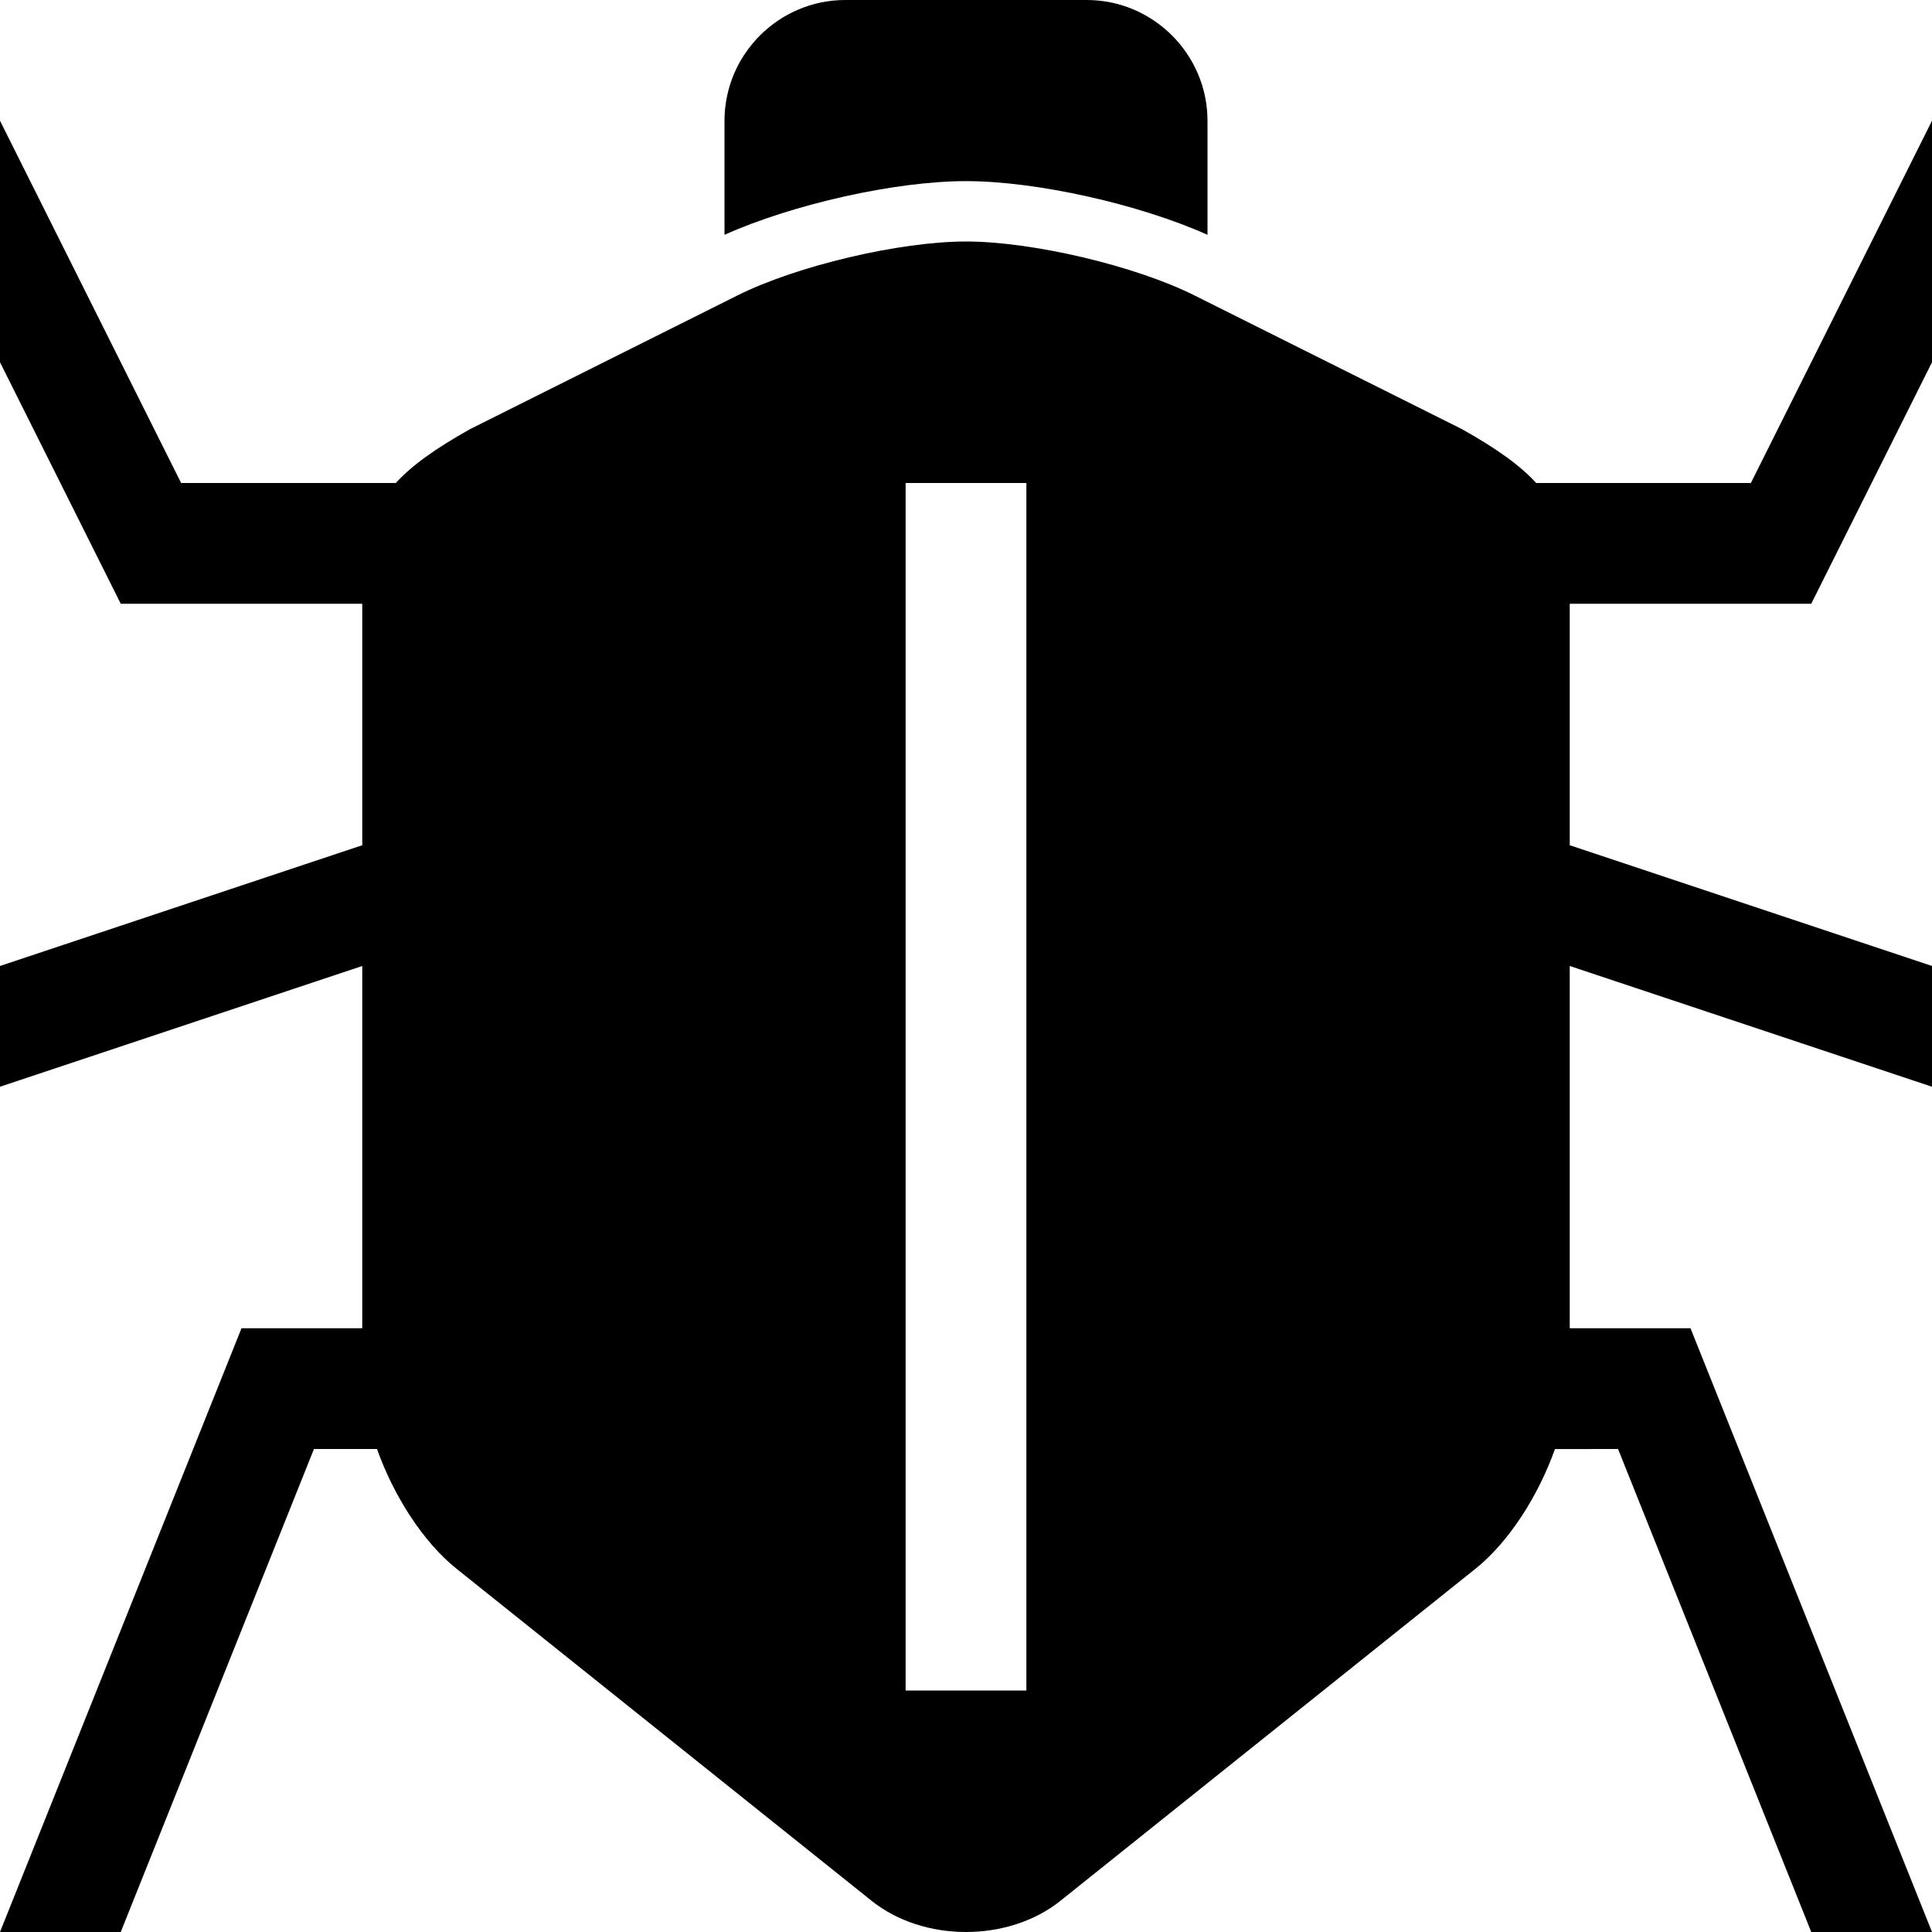 <?xml version="1.0" encoding="utf-8"?> <!-- Generator: IcoMoon.io --> <!DOCTYPE svg PUBLIC "-//W3C//DTD SVG 1.1//EN" "http://www.w3.org/Graphics/SVG/1.1/DTD/svg11.dtd"> <svg width="32" height="32" viewBox="0 0 32 32" xmlns="http://www.w3.org/2000/svg" xmlns:xlink="http://www.w3.org/1999/xlink" fill="#000000"><g><path d="M 30,10l 2-4L 32,2 l-3,6L 25.444,8 c-0.267-0.293-0.66-0.573-1.233-0.894l-4.423-2.211C 18.805,4.402, 17.1,4, 16,4 c-1.1,0-2.805,0.402-3.789,0.895l-4.422,2.211c-0.574,0.321-0.966,0.601-1.233,0.894L 3,8 L0,2l0,4 l 2,4l 4,0 l0,4 L0,16l0,2 l 6-2l0,6 L 4,22 L0,32l 2,0 l 3.2-8l 1.044,0 c 0.278,0.78, 0.765,1.542, 1.317,1.983l 6.876,5.501 C 14.868,31.828, 15.434,32, 16,32c 0.566,0, 1.132-0.172, 1.562-0.515l 6.876-5.501c 0.552-0.442, 1.039-1.203, 1.317-1.983 L 26.8,24 L 30,32l 2,0 l-4-10l-2,0 l0-6 l 6,2l0-2 l-6-2l0-4 L 30,10 z M 17,28l-2,0 L 15,8 l 2,0 L 17,28 zM 20,3.889L 20,2 c0-1.1-0.9-2-2-2l-4,0 c-1.1,0-2,0.9-2,2l0,1.889 C 13.133,3.382, 14.83,3, 16,3 C 17.17,3, 18.867,3.382, 20,3.889z"></path></g></svg>